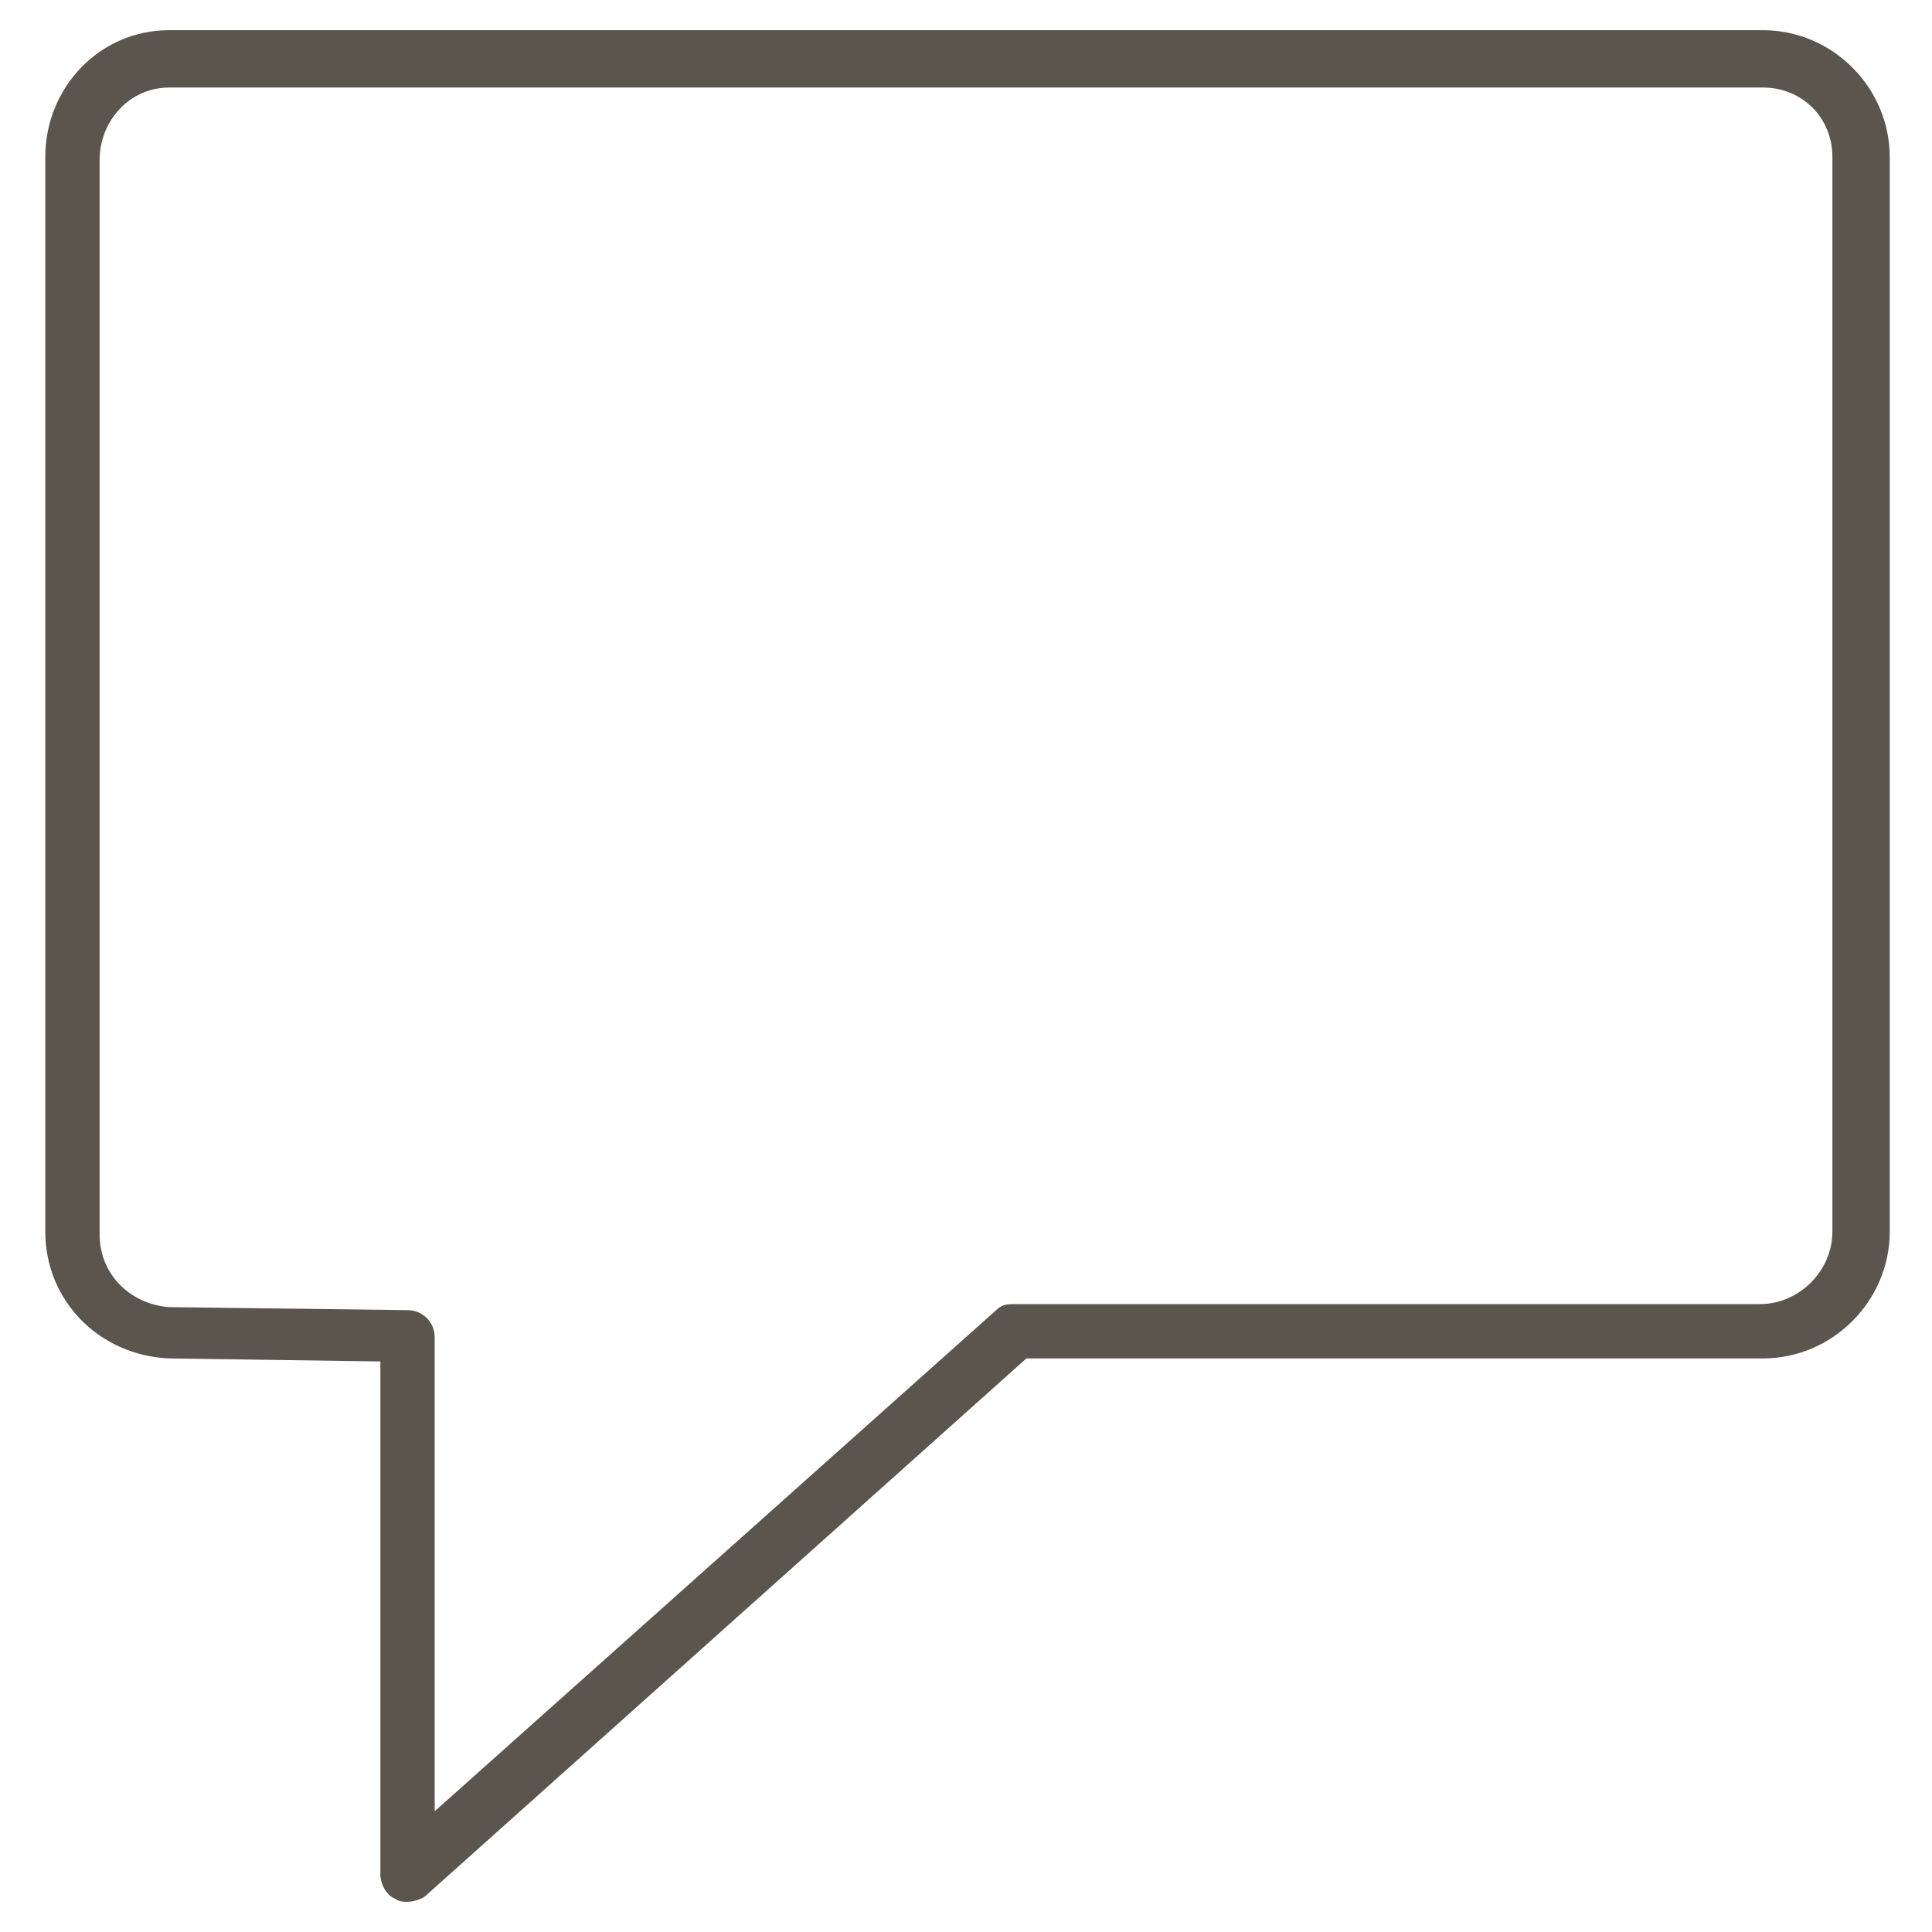 <?xml version="1.0" encoding="utf-8"?>
<!-- Generator: Adobe Illustrator 19.2.1, SVG Export Plug-In . SVG Version: 6.00 Build 0)  -->
<svg version="1.1" id="Layer_1" xmlns="http://www.w3.org/2000/svg" xmlns:xlink="http://www.w3.org/1999/xlink" x="0px" y="0px"
	 viewBox="0 0 64 64" style="enable-background:new 0 0 64 64;" xml:space="preserve">
<style type="text/css">
	.st0{fill:none;}
	.st1{fill:#5B554D;}
</style>
<rect class="st0" width="64" height="64"/>
<g>
	<g>
		<path class="st1" d="M13.5,63c-0.1,0-0.3,0-0.4-0.1c-0.3-0.1-0.5-0.5-0.5-0.8v-17l-7-0.1c-2.3-0.1-4.1-1.9-4.1-4.2V5.2
			c0-2.3,1.8-4.2,4.1-4.2l52.8,0l0,0c2.3,0,4.2,1.9,4.2,4.2v35.6c0,2.3-1.9,4.2-4.2,4.2l-24.4,0L14.1,62.8C14,62.9,13.7,63,13.5,63z
			 M58.4,2.9l-52.8,0c-1.3,0-2.3,1.1-2.3,2.4v35.6c0,1.3,1,2.3,2.3,2.4l7.9,0.1c0.5,0,0.9,0.4,0.9,0.9V60L33,43.4
			c0.2-0.2,0.4-0.2,0.6-0.2l24.7,0c1.3,0,2.4-1.1,2.4-2.4V5.2C60.7,3.9,59.7,2.9,58.4,2.9L58.4,2.9z"/>
	</g>
</g>
</svg>
